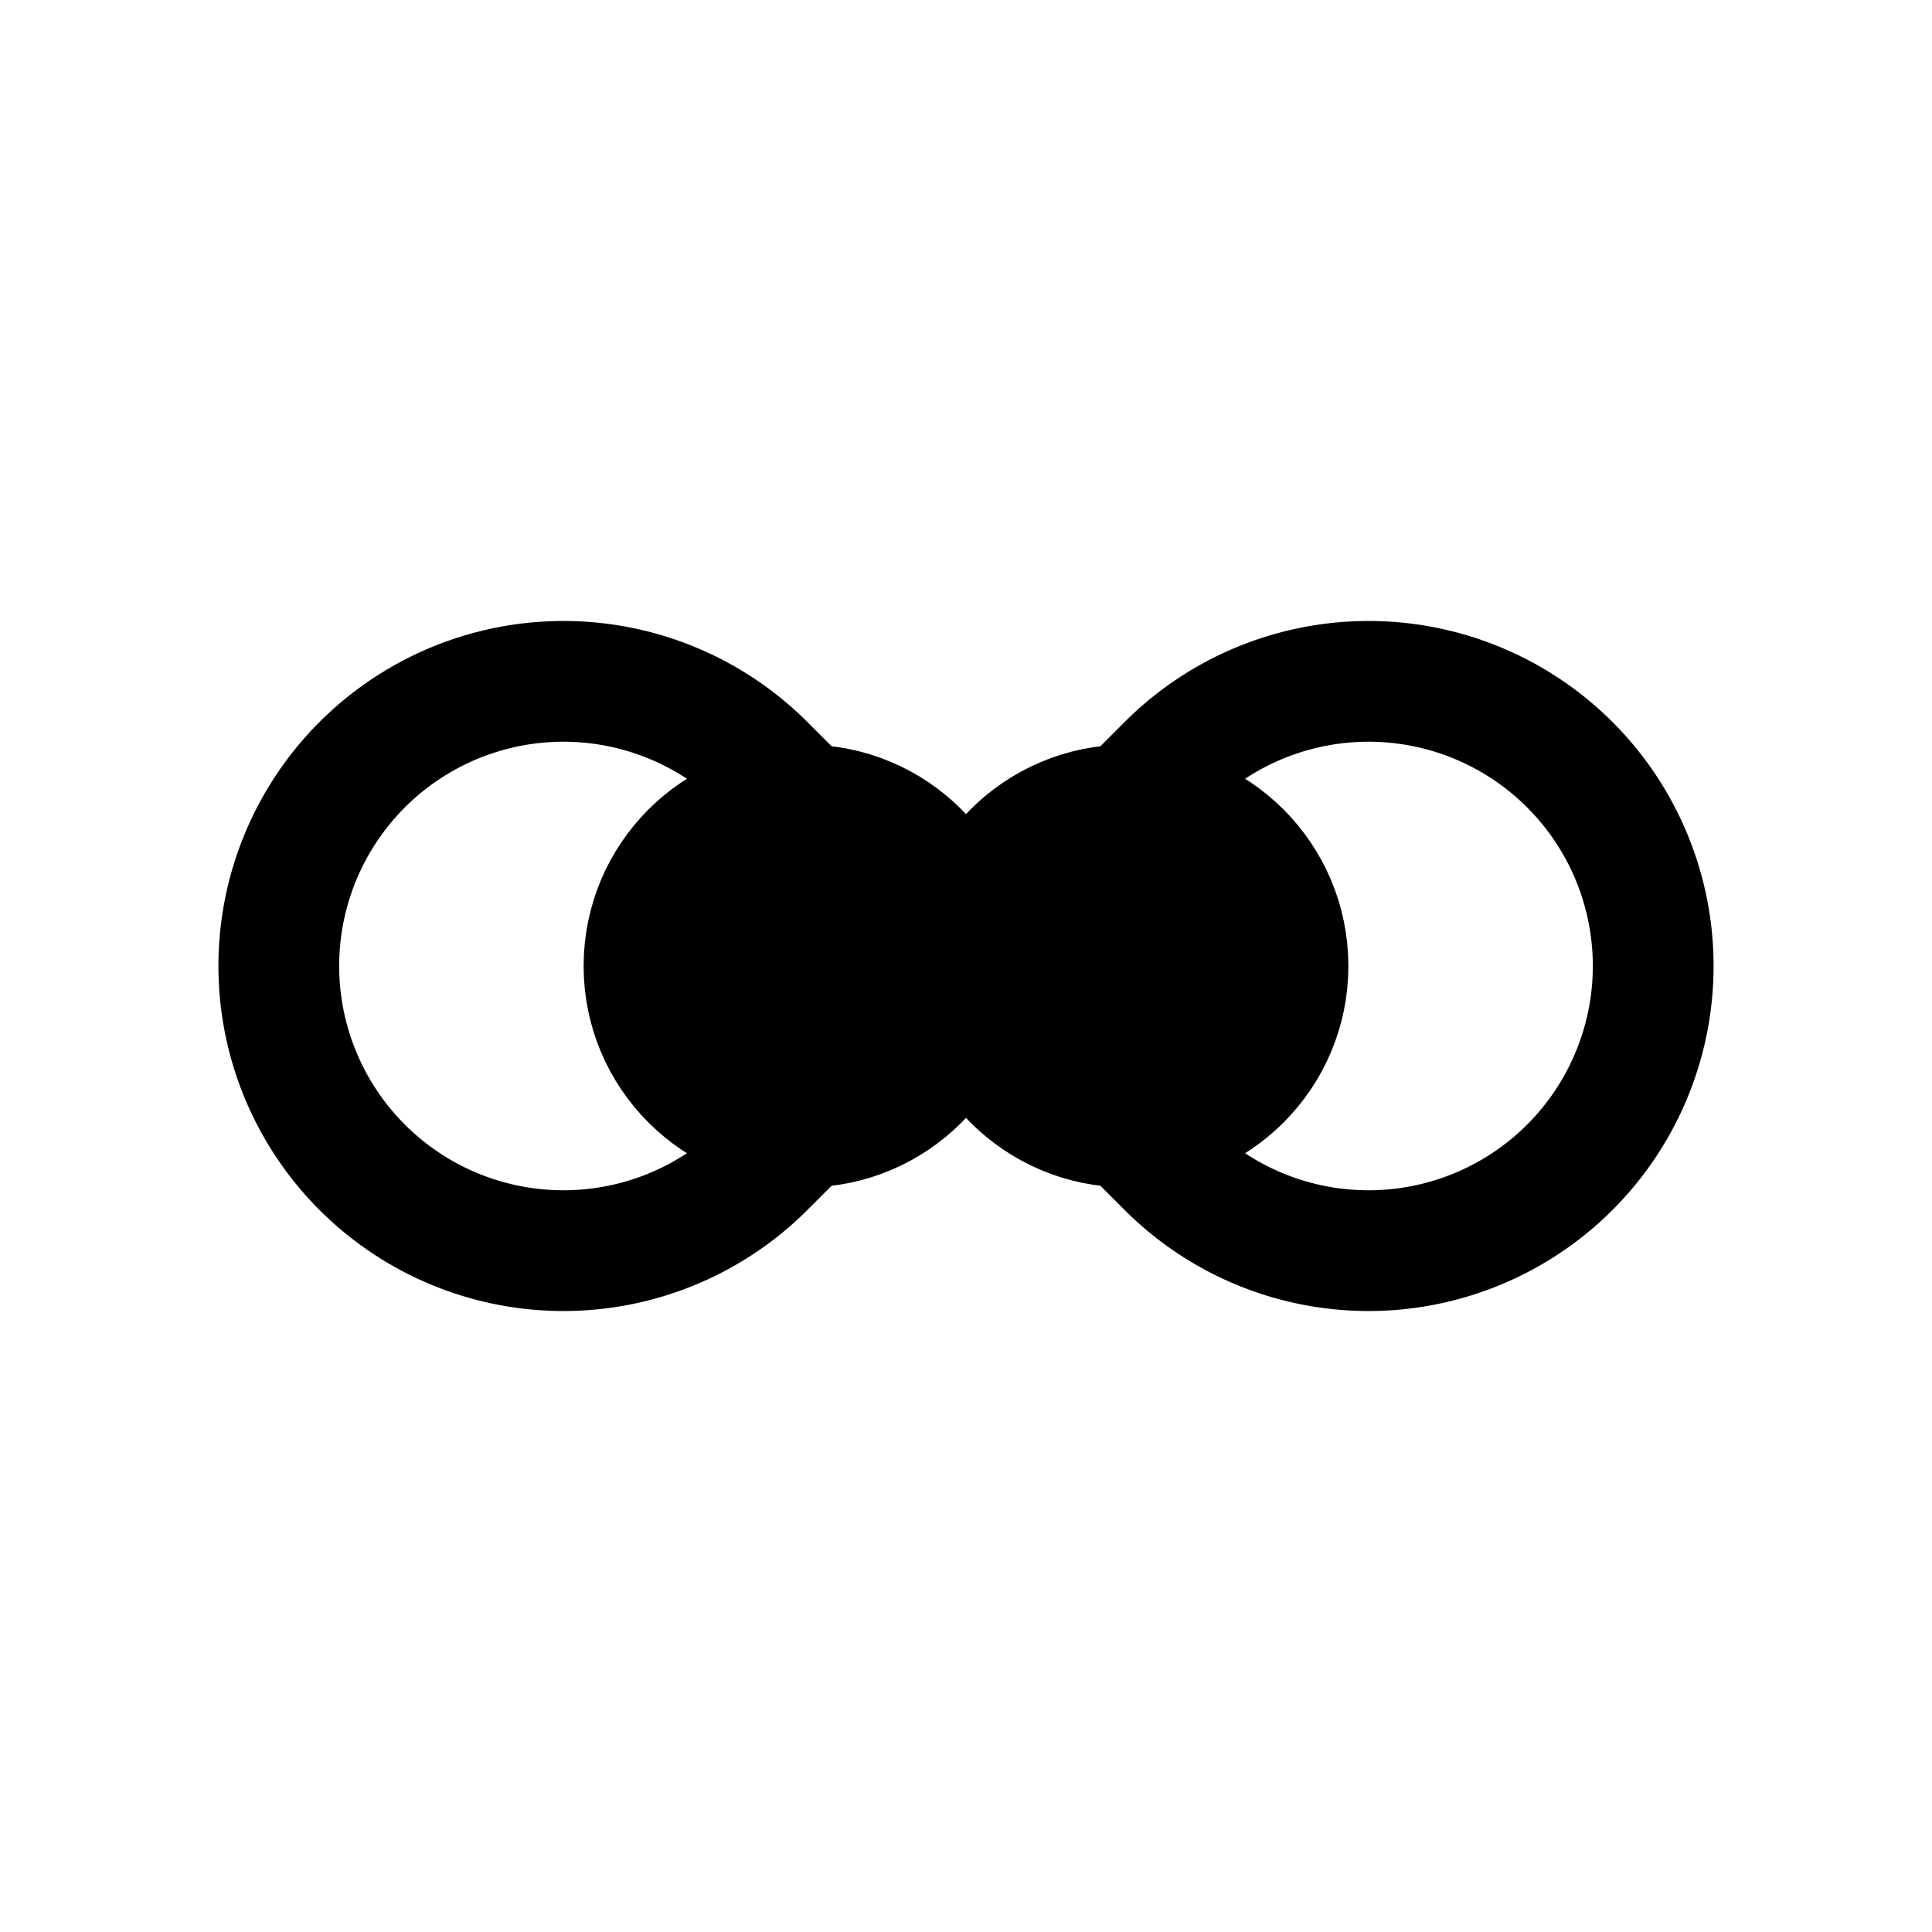 <svg xmlns="http://www.w3.org/2000/svg" fill="none" viewBox="0 0 24 24" stroke-width="1.5" stroke="currentColor" aria-hidden="true" data-slot="icon">
  <circle cx="10" cy="12" r="2" fill="color(display-p3 .769 .894 .337)"/>
  <circle cx="14" cy="12" r="2" fill="color(display-p3 .769 .894 .337)"/>
  <path d="M12 12 9.5 9.5a3.536 3.536 0 1 0 0 5zm0 0 2.5 2.5a3.536 3.536 0 1 0 0-5z"/>
</svg>
